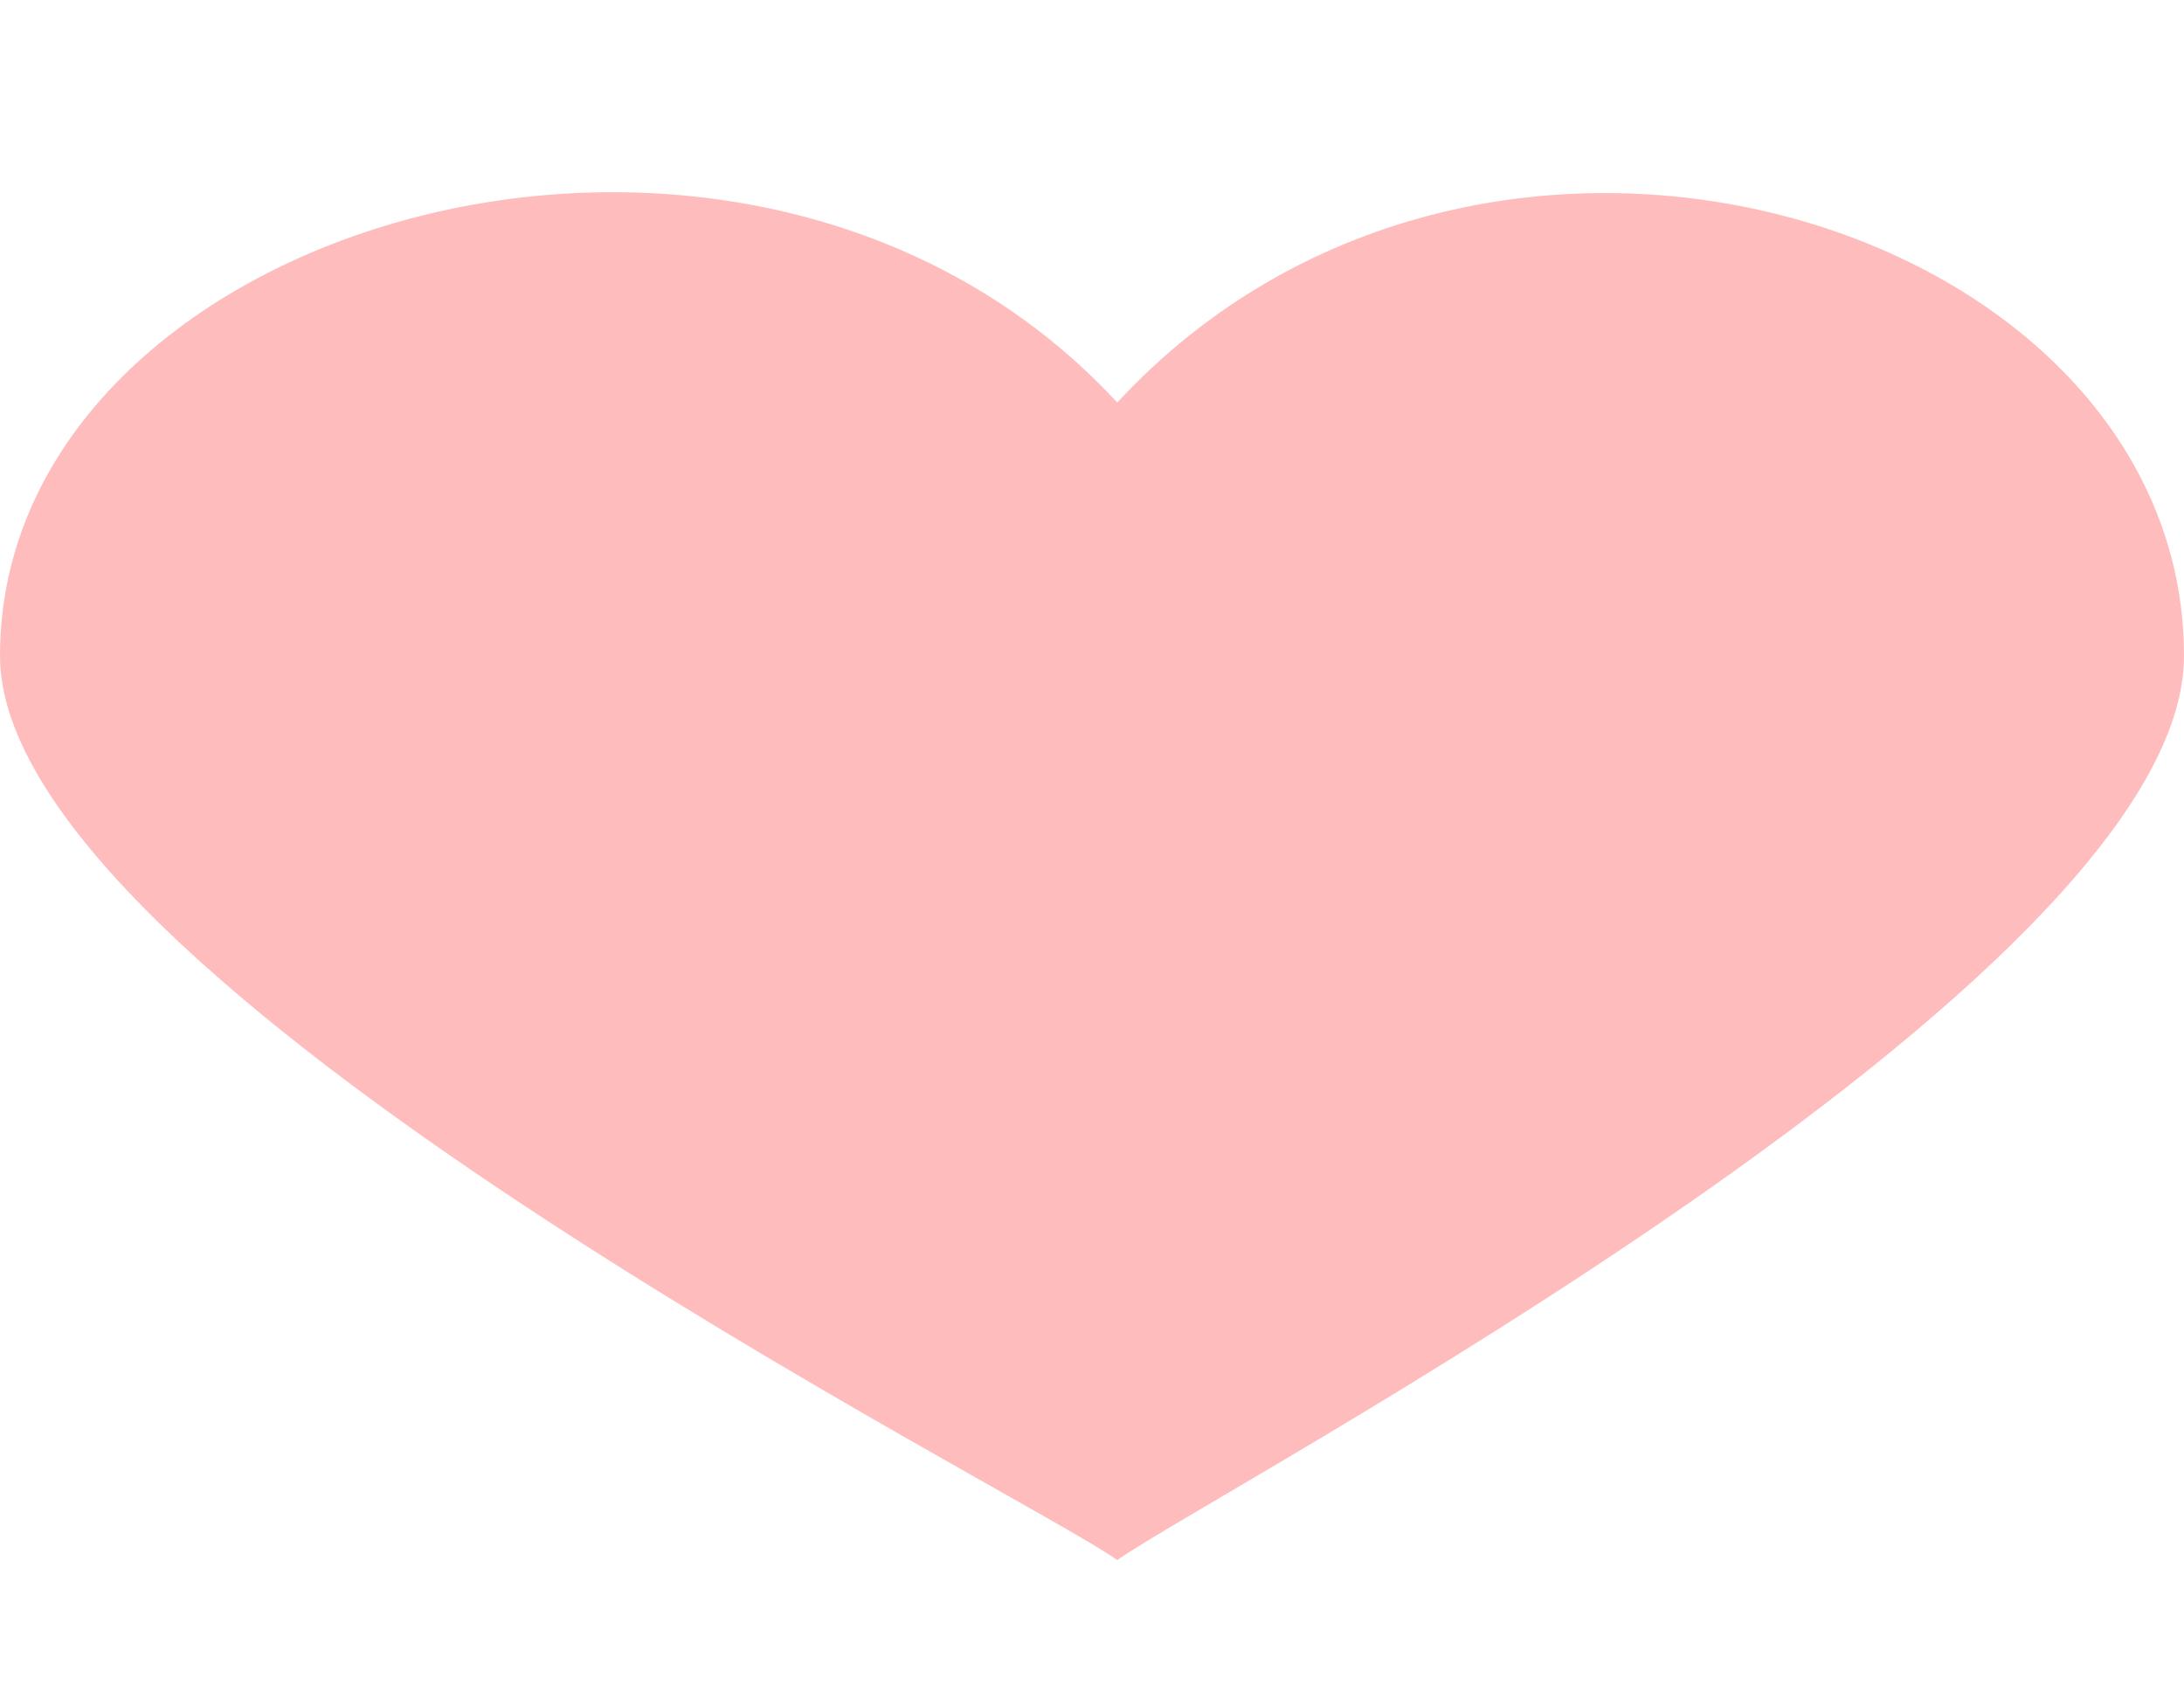 <svg width="9" height="7" viewBox="0 0 9 7" fill="none" xmlns="http://www.w3.org/2000/svg">
<path d="M4.604 1.659C3.081 0.012 0 0.909 0 2.703C0 4.049 4.224 6.156 4.604 6.43C4.986 6.156 9 4.049 9 2.703C9 0.923 6.129 0.012 4.604 1.659Z" fill="#FFBCBC"/>
</svg>

